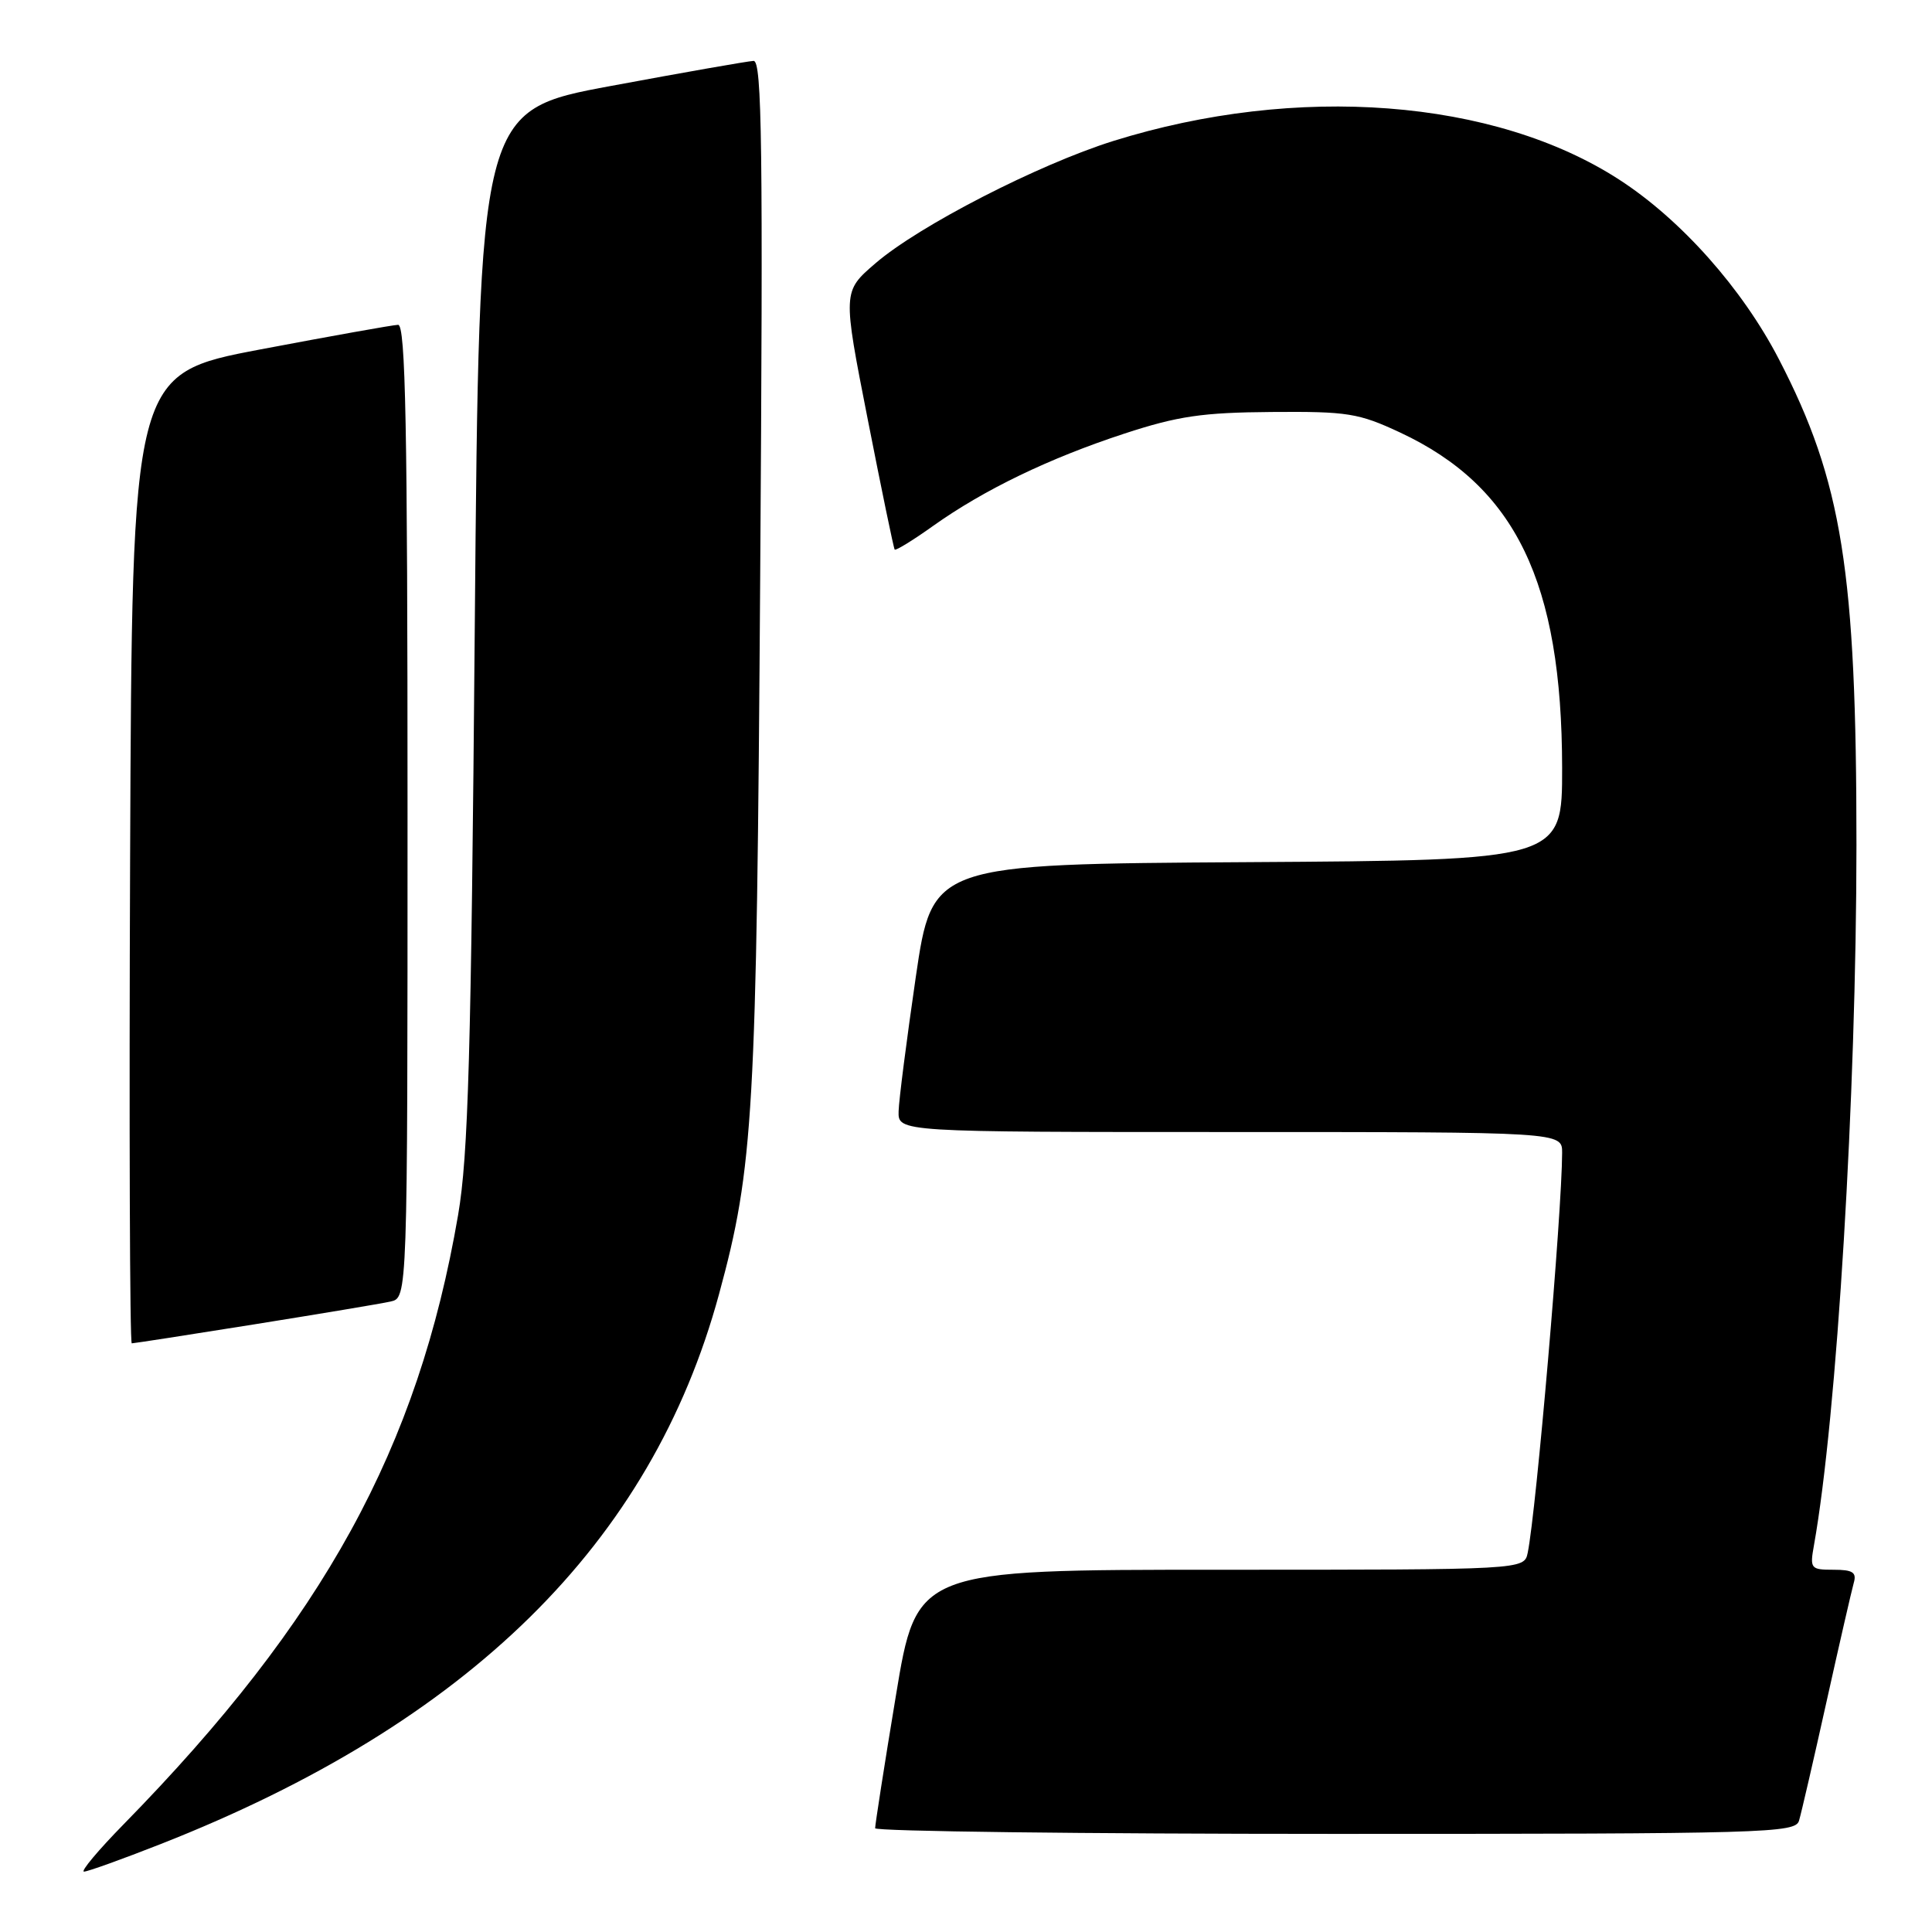 <?xml version="1.0" encoding="UTF-8" standalone="no"?>
<!DOCTYPE svg PUBLIC "-//W3C//DTD SVG 1.1//EN" "http://www.w3.org/Graphics/SVG/1.1/DTD/svg11.dtd" >
<svg xmlns="http://www.w3.org/2000/svg" xmlns:xlink="http://www.w3.org/1999/xlink" version="1.1" viewBox="0 0 256 256">
 <g >
 <path fill="currentColor"
d=" M 21.26 244.36 C 62.11 228.30 86.30 204.49 95.27 171.50 C 99.86 154.63 100.25 147.81 100.73 76.25 C 101.12 19.43 100.97 8.01 99.85 8.07 C 99.11 8.10 90.62 9.59 81.00 11.38 C 63.50 14.62 63.50 14.62 62.91 83.06 C 62.43 139.81 62.05 153.12 60.70 161.00 C 55.40 191.89 42.89 214.67 16.37 241.74 C 13.00 245.18 10.64 248.00 11.13 248.00 C 11.61 248.00 16.17 246.36 21.26 244.36 Z  M 238.38 241.25 C 238.67 240.29 240.31 233.20 242.02 225.50 C 243.73 217.80 245.36 210.71 245.63 209.75 C 246.04 208.35 245.51 208.00 242.96 208.00 C 239.92 208.00 239.80 207.86 240.36 204.75 C 243.40 187.72 245.98 145.10 245.99 112.00 C 245.99 75.65 244.10 63.79 235.72 47.61 C 230.87 38.24 222.76 29.12 214.58 23.82 C 198.02 13.08 171.86 11.08 147.52 18.68 C 137.57 21.80 121.78 29.91 116.00 34.89 C 111.65 38.63 111.65 38.63 114.98 55.57 C 116.81 64.88 118.41 72.64 118.55 72.82 C 118.69 72.99 120.99 71.58 123.65 69.68 C 130.40 64.88 139.02 60.72 149.00 57.45 C 156.09 55.13 159.32 54.66 168.50 54.59 C 178.55 54.51 180.02 54.74 185.50 57.30 C 200.83 64.46 206.96 77.14 206.99 101.74 C 207.00 113.98 207.00 113.98 165.27 114.24 C 123.54 114.50 123.54 114.50 121.34 129.50 C 120.14 137.75 119.11 145.74 119.07 147.25 C 119.00 150.00 119.00 150.00 163.00 150.00 C 207.00 150.00 207.00 150.00 206.99 152.75 C 206.97 160.68 203.56 200.24 202.43 205.75 C 201.96 208.00 201.96 208.00 161.71 208.00 C 121.46 208.00 121.46 208.00 118.70 224.75 C 117.17 233.96 115.95 241.84 115.96 242.25 C 115.98 242.66 143.42 243.00 176.93 243.00 C 234.10 243.00 237.90 242.89 238.38 241.25 Z  M 33.72 175.48 C 42.40 174.09 50.51 172.74 51.75 172.46 C 54.00 171.96 54.00 171.96 54.00 107.48 C 54.00 56.54 53.74 43.01 52.75 43.04 C 52.06 43.06 43.85 44.53 34.50 46.30 C 17.50 49.53 17.50 49.53 17.24 113.76 C 17.10 149.09 17.20 178.00 17.46 178.00 C 17.72 178.00 25.04 176.87 33.72 175.48 Z "/>
</g>
</svg>